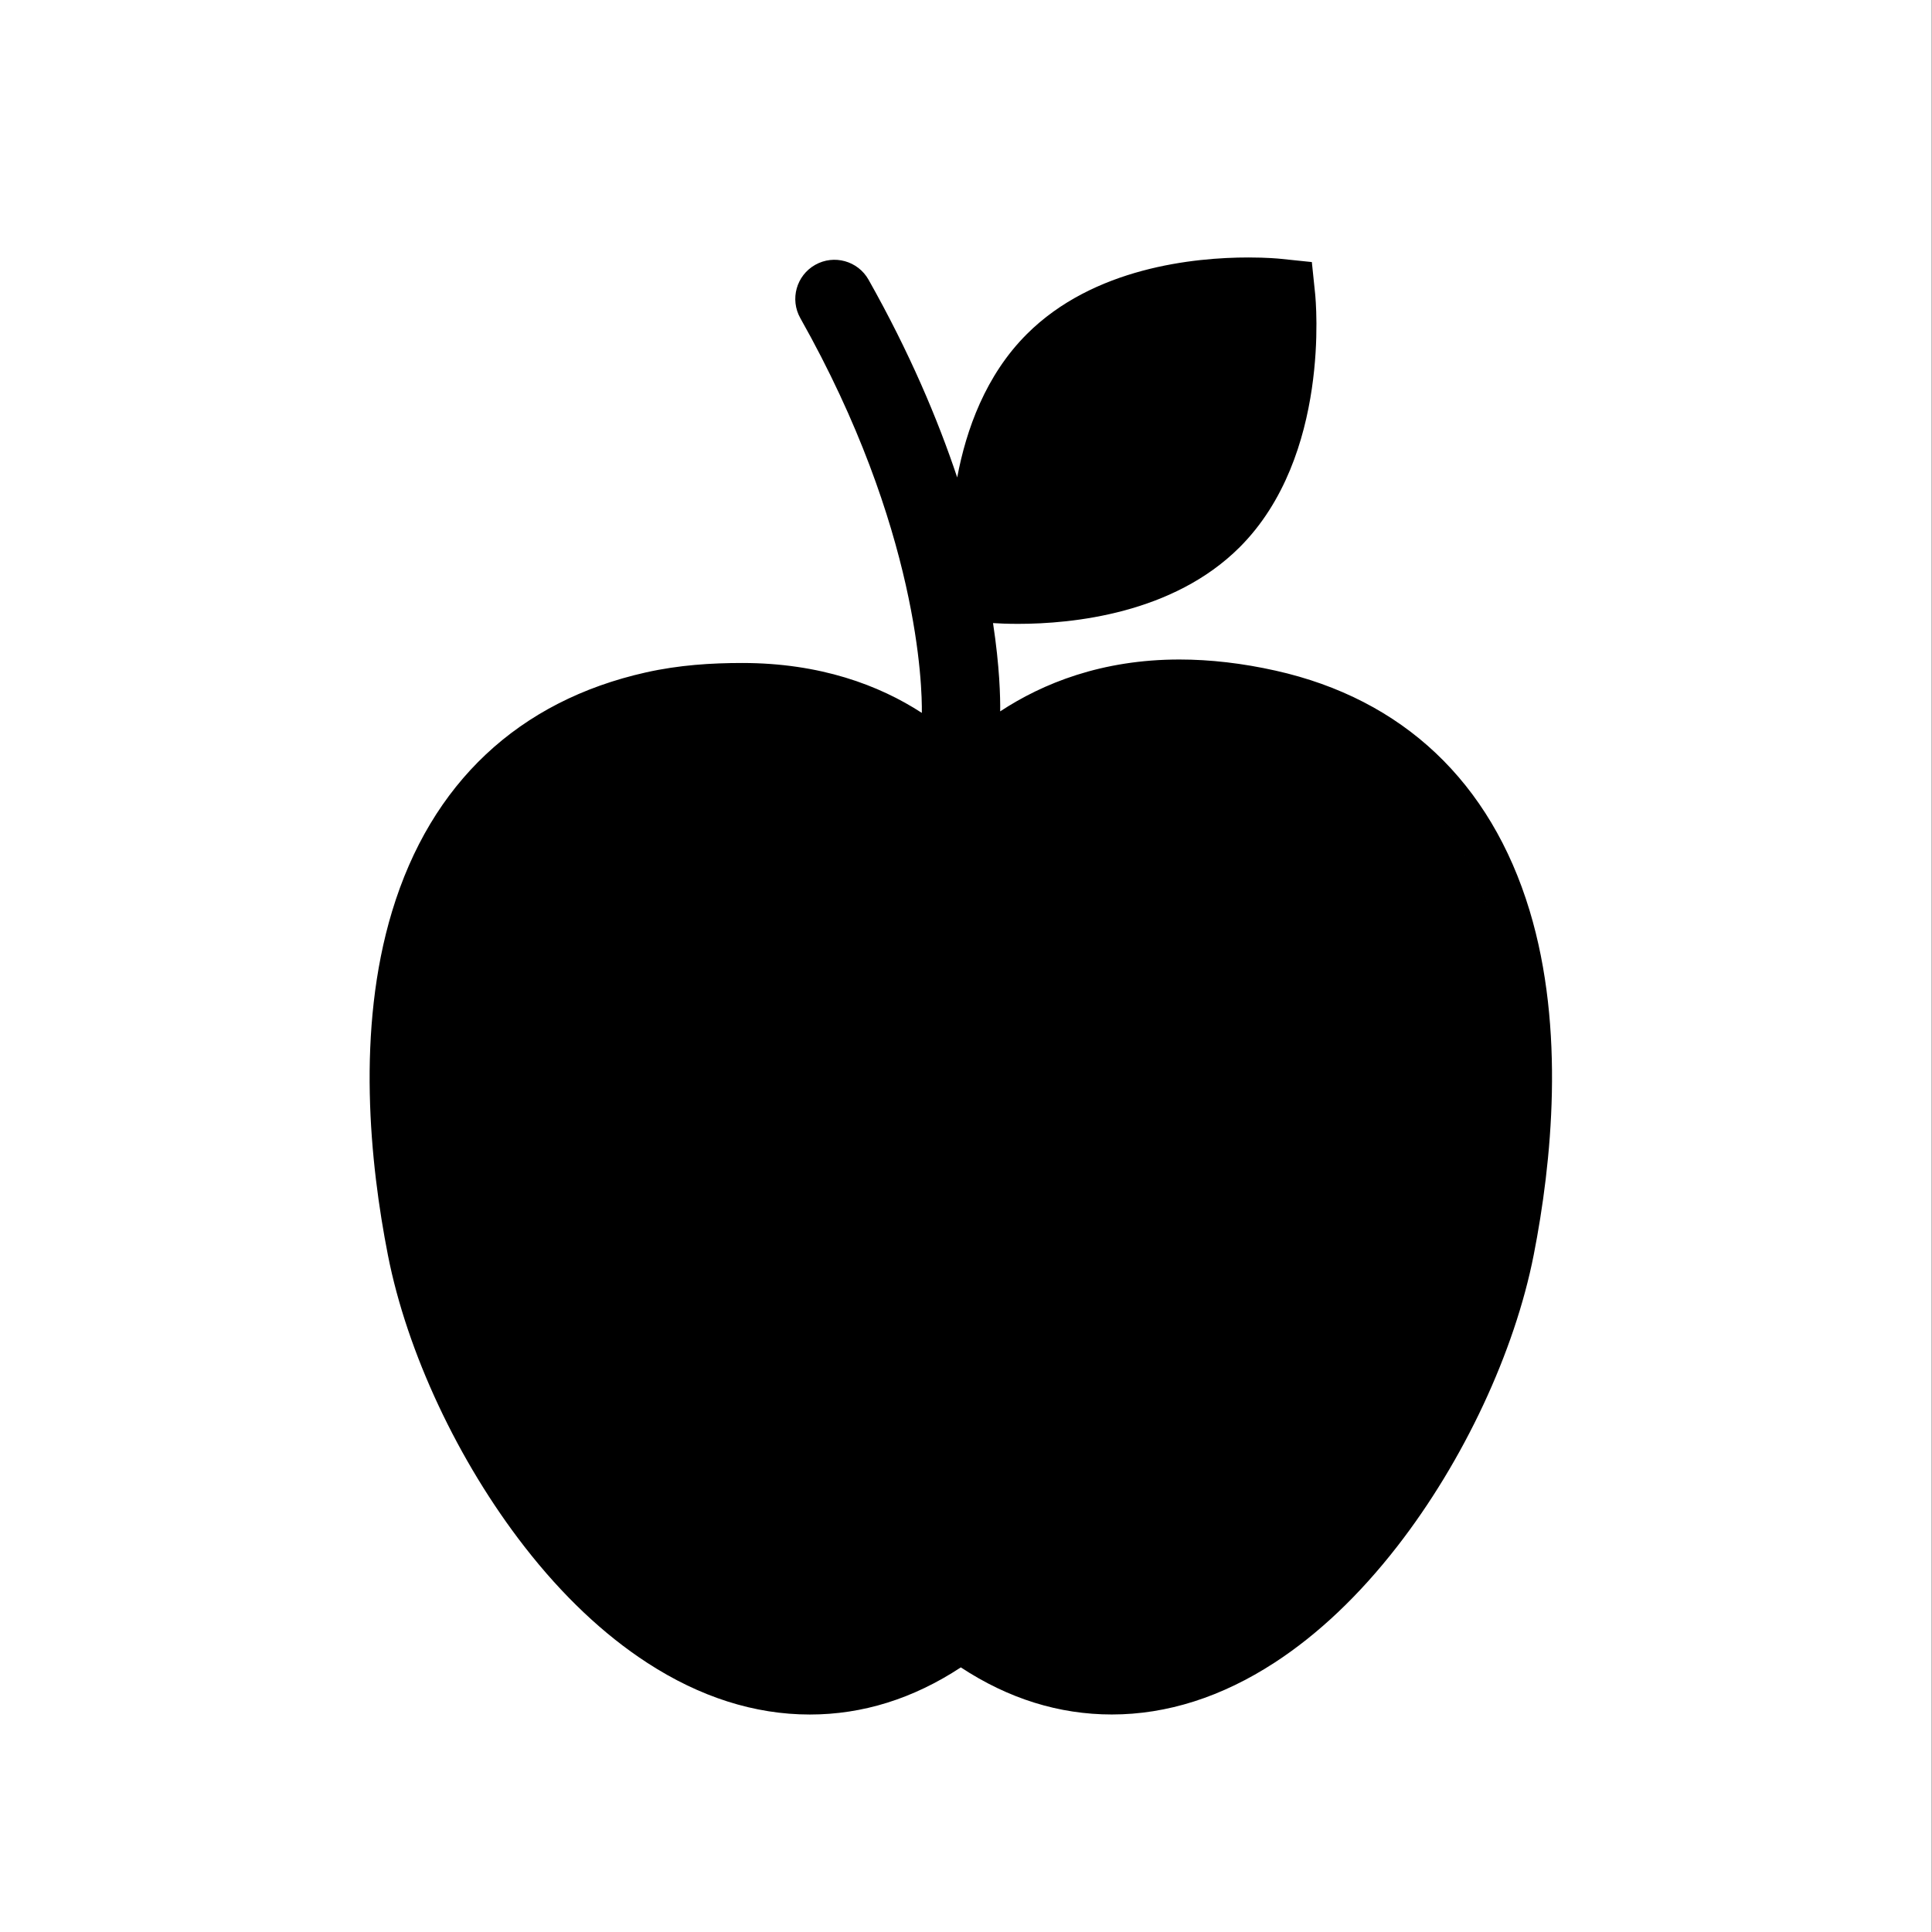<?xml version="1.0" encoding="UTF-8" standalone="no"?>
<!DOCTYPE svg PUBLIC "-//W3C//DTD SVG 1.1//EN" "http://www.w3.org/Graphics/SVG/1.1/DTD/svg11.dtd">
<svg width="100%" height="100%" viewBox="0 0 1000 1000" version="1.1" xmlns="http://www.w3.org/2000/svg"
    xmlns:xlink="http://www.w3.org/1999/xlink" xml:space="preserve" xmlns:serif="http://www.serif.com/"
    style="fill-rule:evenodd;clip-rule:evenodd;stroke-linejoin:round;stroke-miterlimit:2;">
    <rect x="0" y="0" width="1000" height="1000" fill="#808080" stroke="none"/>
    <g transform="matrix(1.005,0,0,1.004,-2.14,0.384)">
        <rect id="svg-background" style="fill:#ffffff;" x="2.129" y="-0.382" width="994.814" height="996.179" />
    </g>
    <g transform="matrix(2.533,0,0,2.533,120.24,133.265)">
        <path className="svg-icon" style="fill:#000000;"
            d="M265.081,133.419C257.131,107.187 239.196,90.249 213.215,84.435C206.453,82.92 199.834,82.153 193.543,82.153C177.666,82.153 165.623,87.024 156.909,92.751C156.946,89.828 156.802,83.595 155.448,74.713C156.571,74.787 158.312,74.87 160.544,74.87C171.612,74.87 192.219,72.834 205.859,59.196C224.47,40.584 221.405,8.747 221.265,7.4L220.595,0.938L214.133,0.268C213.87,0.241 211.443,0 207.652,0C196.583,0 175.977,2.037 162.34,15.675C153.934,24.08 149.957,35.179 148.128,44.952C144.14,33.008 138.372,19.375 130.011,4.545C127.842,0.698 122.961,-0.665 119.113,1.506C115.263,3.676 113.903,8.555 116.073,12.404C140.362,55.482 140.975,87.869 140.901,93.064C132.182,87.394 120.116,82.864 104.194,82.864L104.188,82.864C97.9,82.864 91.284,83.276 84.52,84.79C58.54,90.604 40.604,107.365 32.654,133.597C25.301,157.86 28.13,185.159 31.797,203.861C35.693,223.732 46.132,245.988 59.723,263.465C67.473,273.431 75.891,281.383 84.744,287.143C95.557,294.18 106.749,297.737 118.008,297.737C128.808,297.737 139.144,294.501 148.868,288.106C158.594,294.501 168.929,297.729 179.729,297.729C190.989,297.729 202.181,294.16 212.995,287.124C221.847,281.364 230.266,273.388 238.015,263.423C251.606,245.946 262.045,223.648 265.942,203.773C269.607,185.067 272.433,157.68 265.081,133.419ZM257.425,135.739C254.113,124.812 248.862,115.703 241.849,108.577C248.862,115.703 254.113,124.813 257.425,135.739Z" />
    </g>
</svg>
